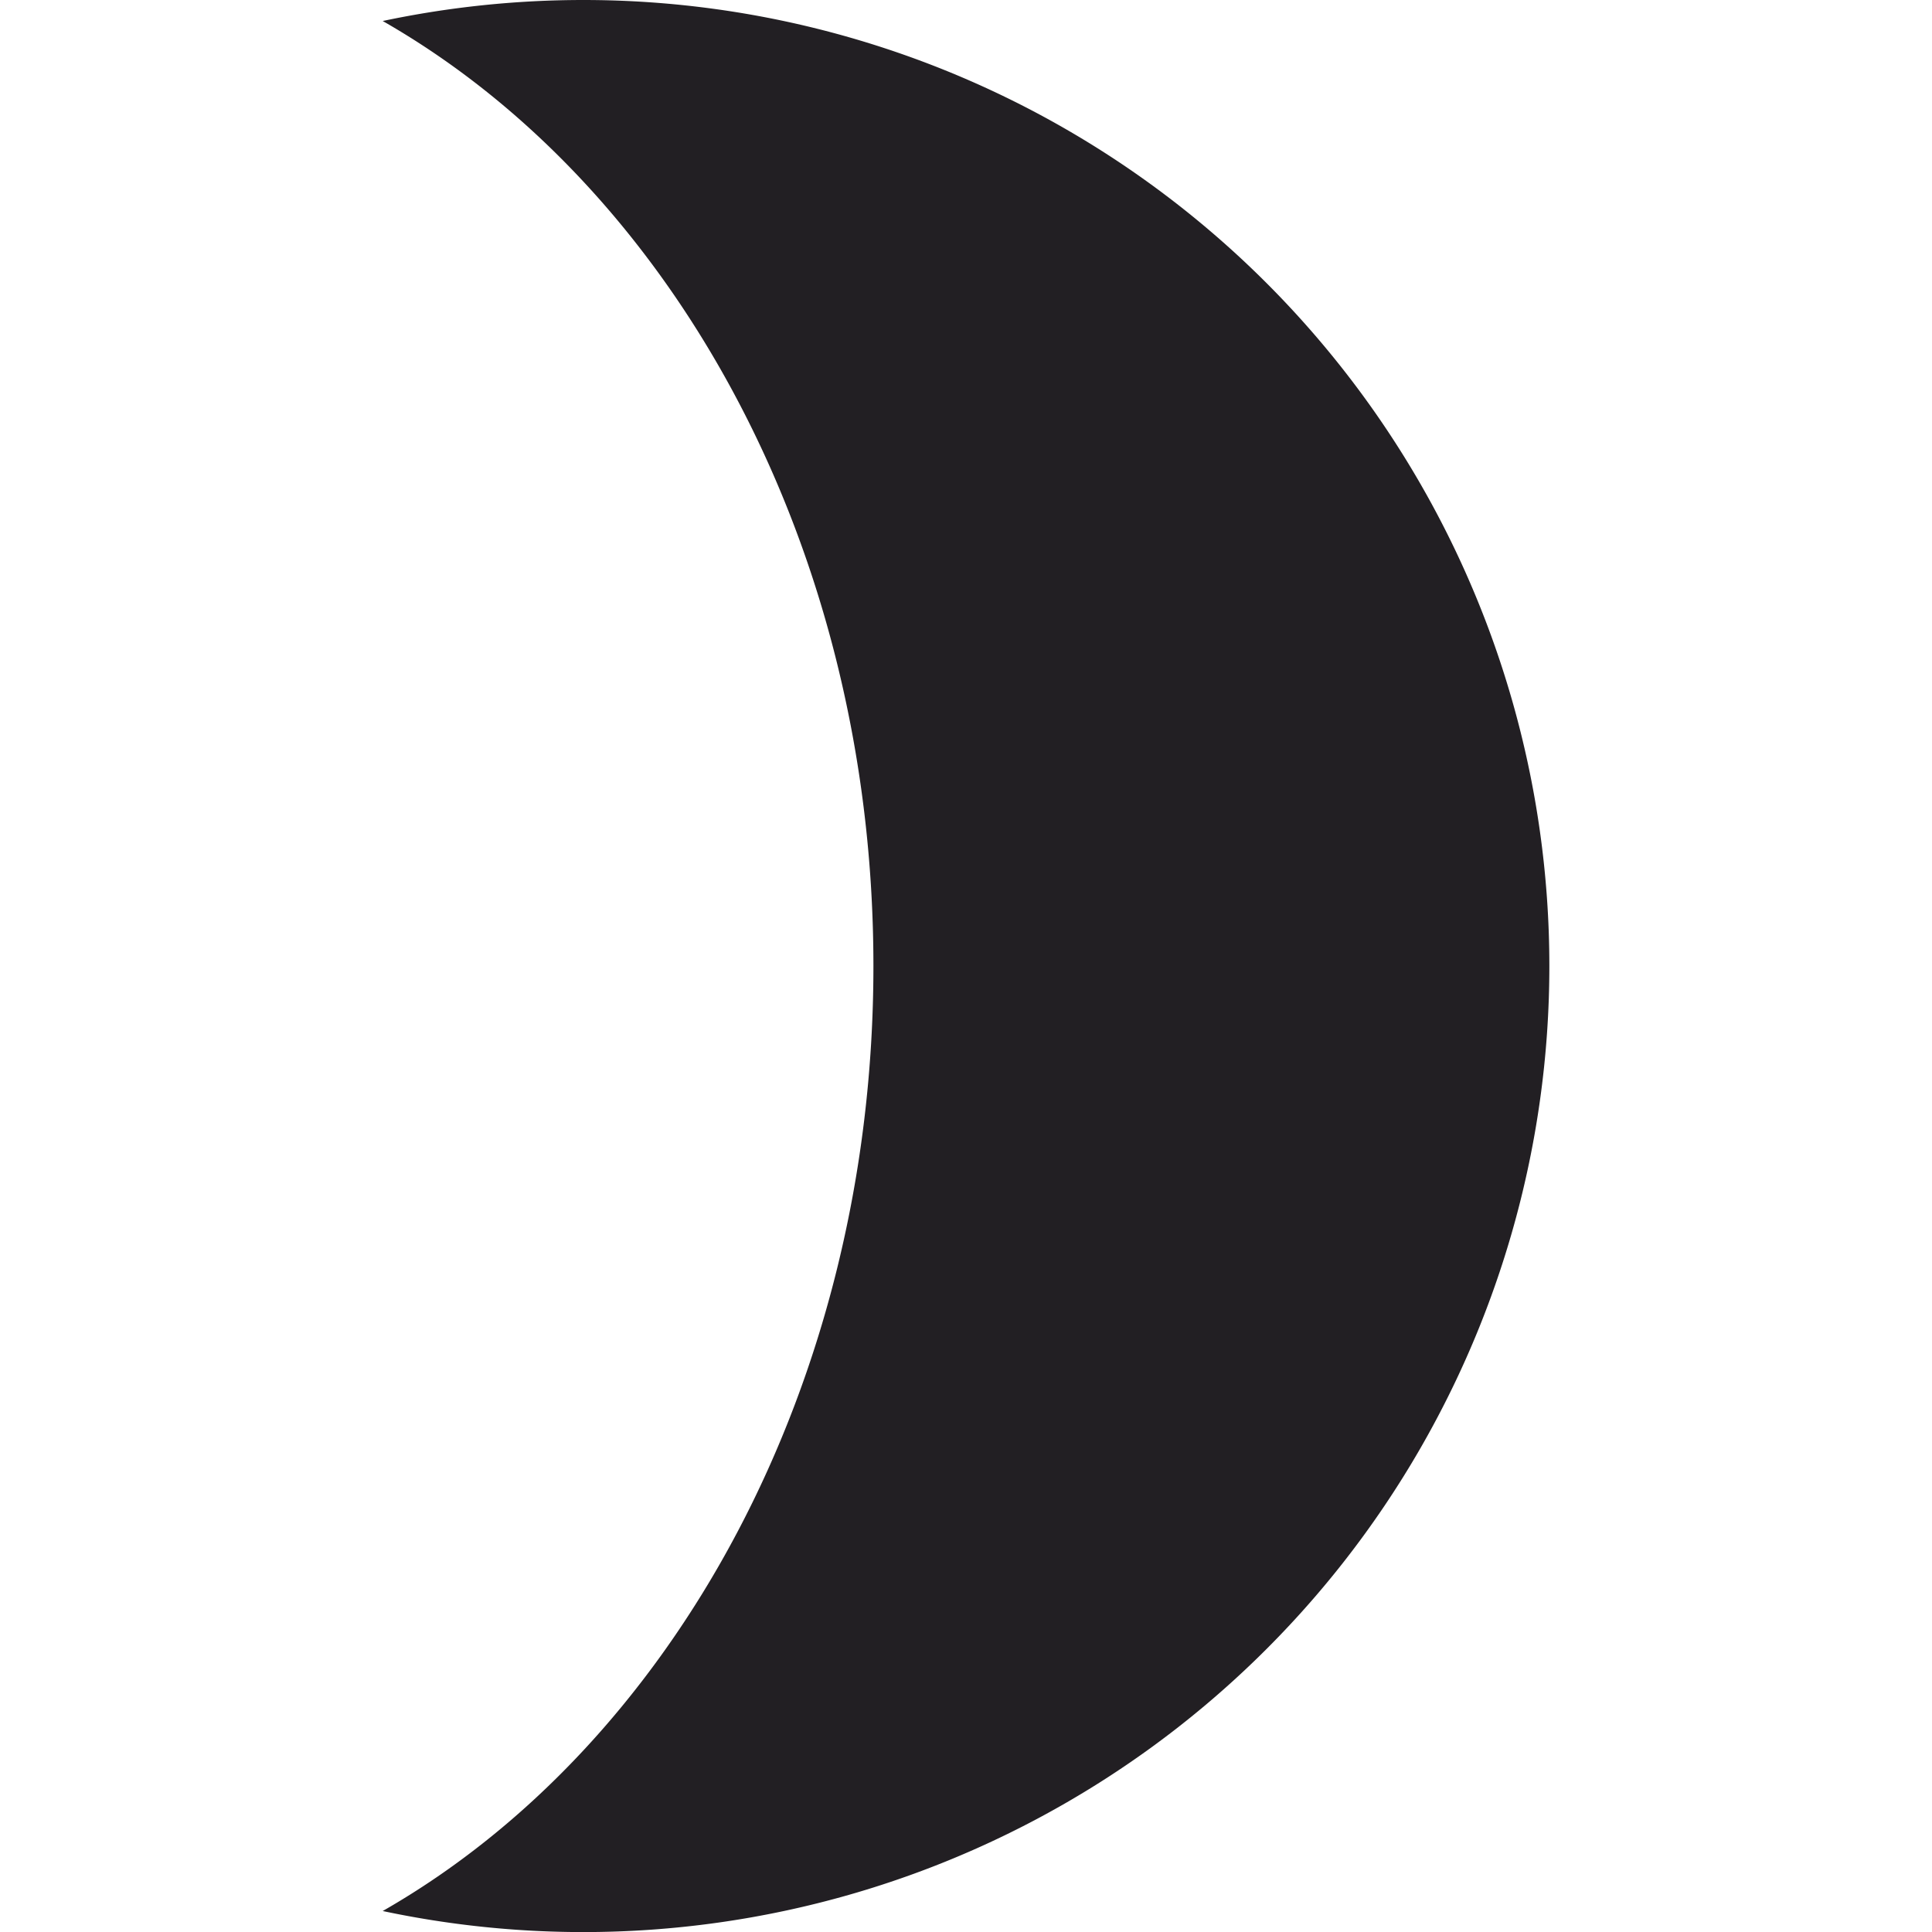 <svg xmlns="http://www.w3.org/2000/svg" xmlns:v="https://vecta.io/nano" viewBox="0 0 100 100"><path d="M30.192 0a50.179 50.179 0 0 0-10.383 1.087C34.806 9.663 45.208 28.334 45.208 50S34.806 90.337 19.809 98.914A50.002 50.002 0 1 0 30.192 0z" fill="#221f23"/></svg>